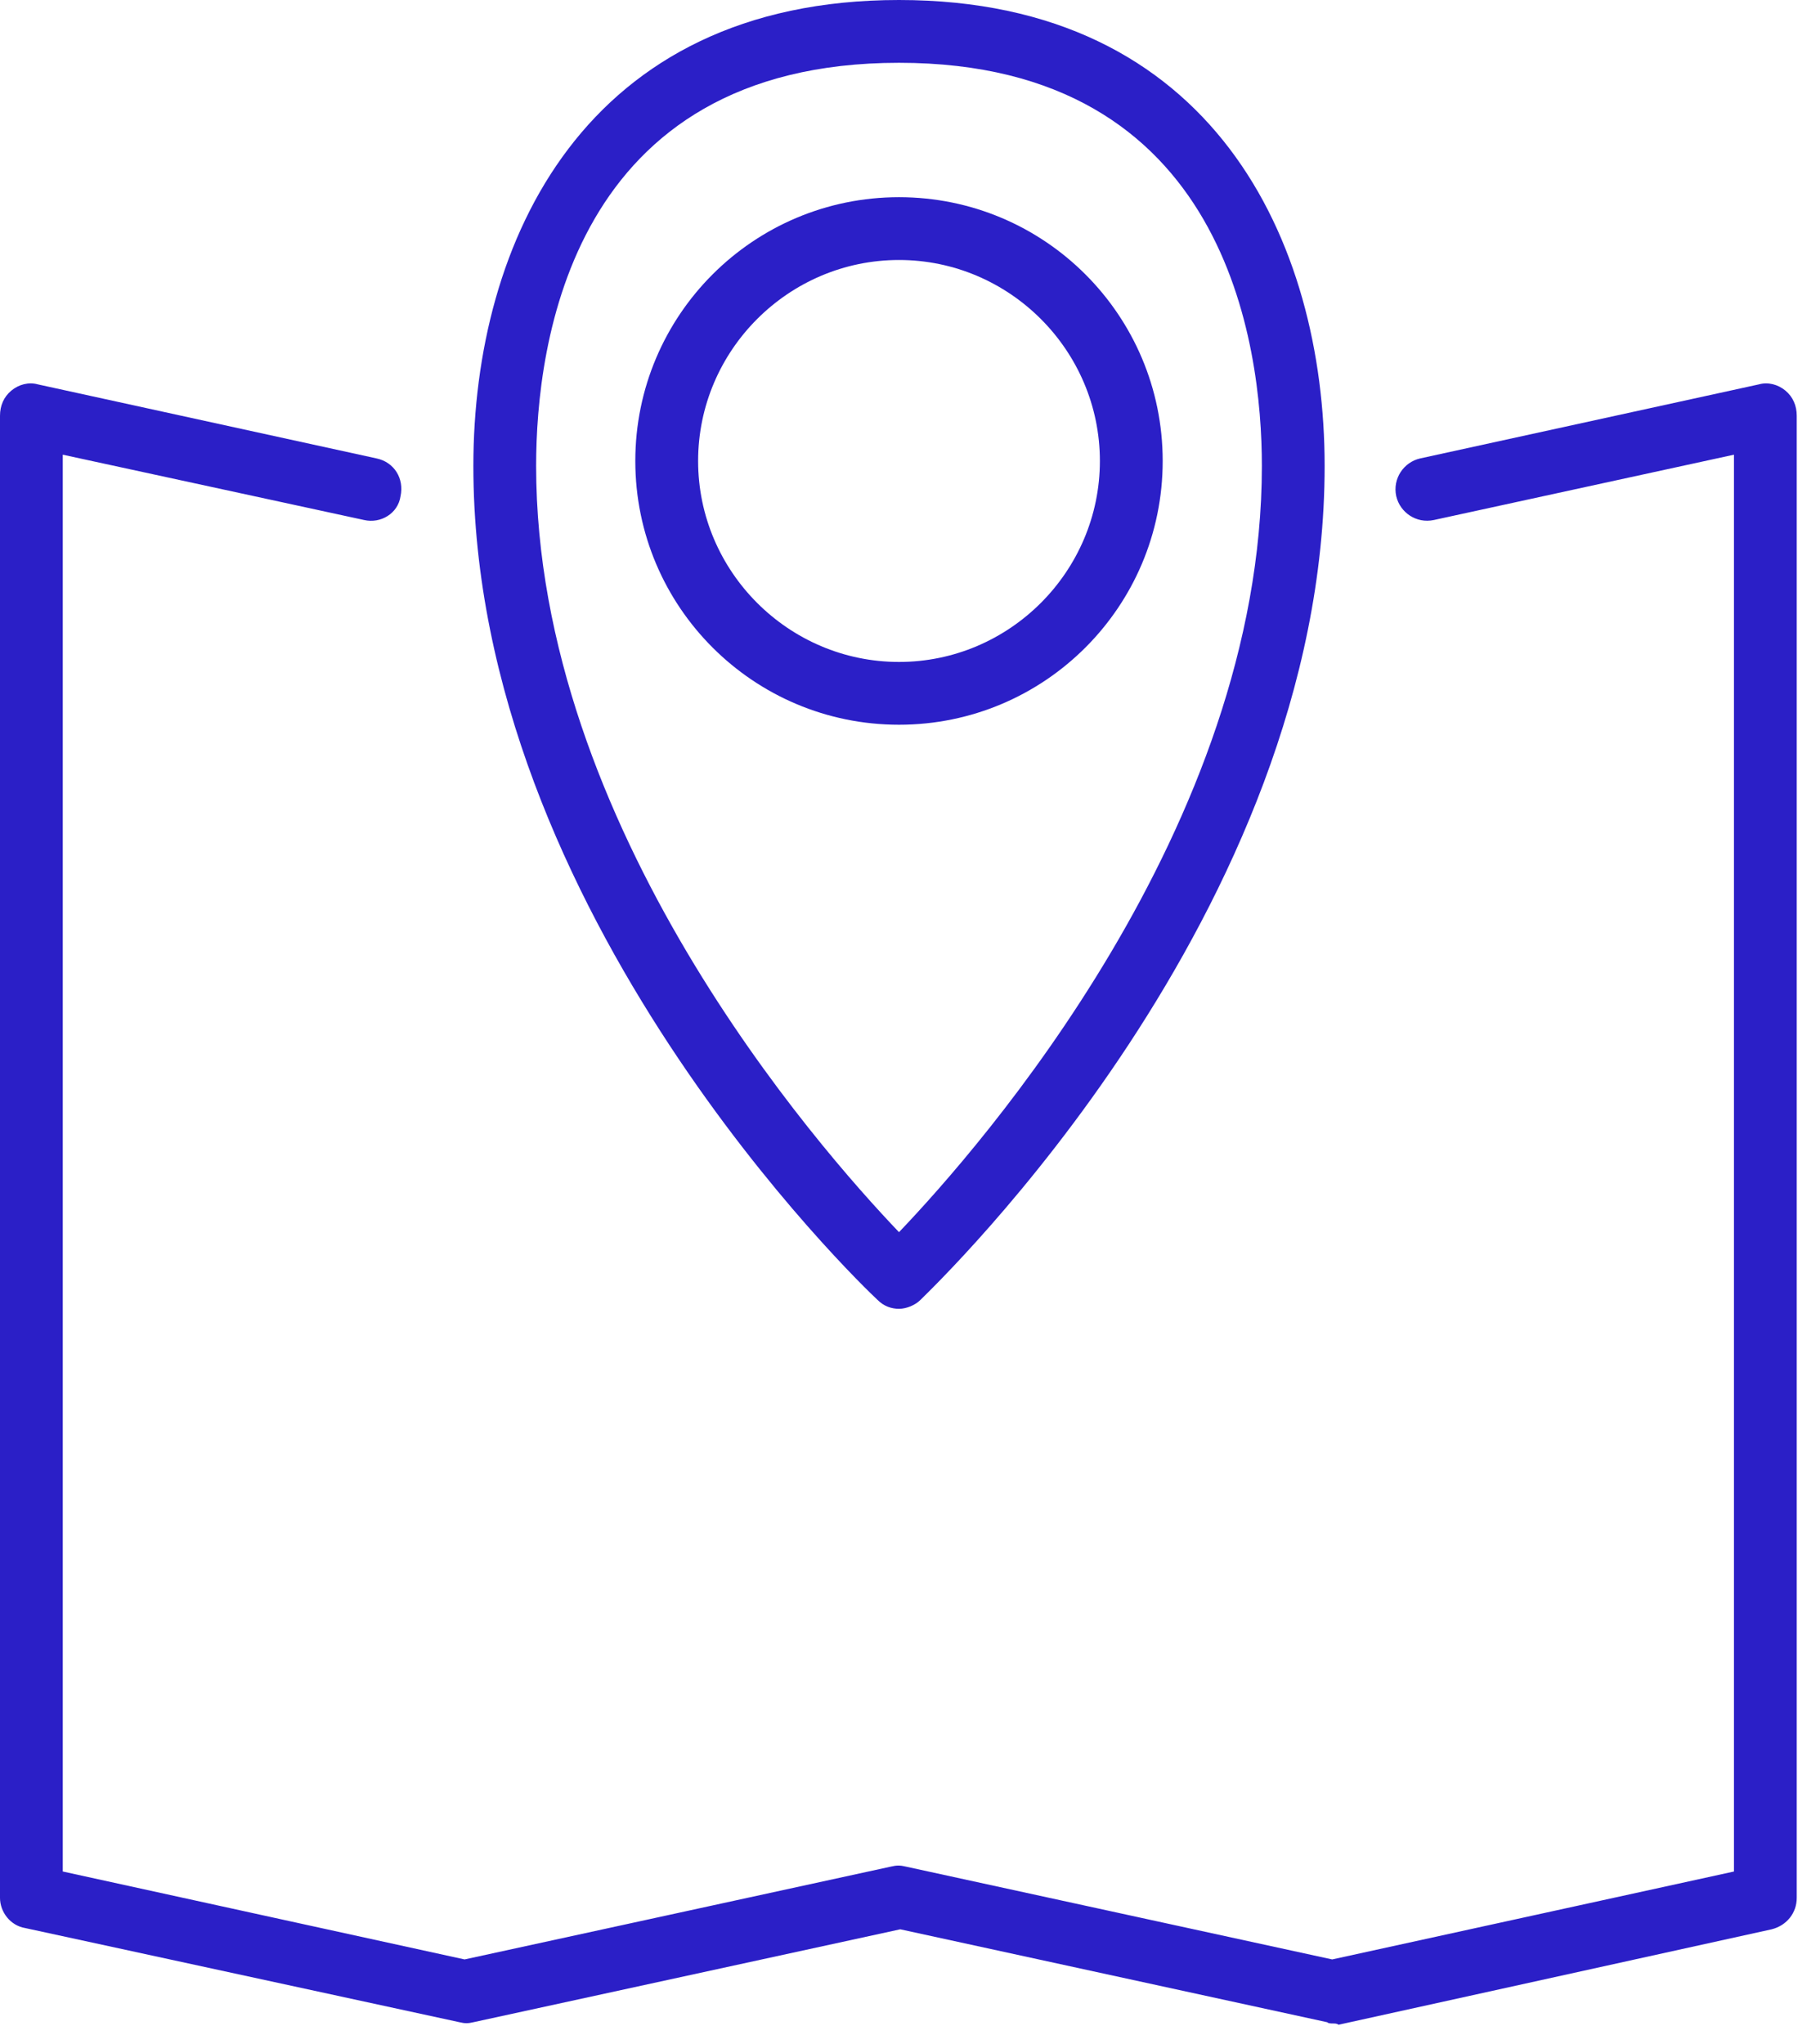 <svg width="44" height="50" viewBox="0 0 44 50" fill="none" xmlns="http://www.w3.org/2000/svg">
<path d="M22 32.017C21.816 32.017 21.631 31.955 21.478 31.802C21.078 31.433 11.584 22.338 11.584 11.399C11.584 5.899 14.318 0 22 0C29.681 0 32.416 5.899 32.416 11.399C32.416 22.338 22.922 31.402 22.522 31.802C22.399 31.925 22.184 32.017 22 32.017ZM22 1.536C13.98 1.536 13.12 8.419 13.12 11.399C13.12 20.218 20.003 28.053 22 30.142C23.997 28.053 30.88 20.218 30.88 11.399C30.88 8.45 30.02 1.536 22 1.536Z" fill="#2B1FC7"/>
<path d="M22 17.729C18.436 17.729 15.547 14.841 15.547 11.277C15.547 7.712 18.436 4.824 22 4.824C25.564 4.824 28.453 7.712 28.453 11.277C28.453 14.841 25.564 17.729 22 17.729ZM22 6.36C19.296 6.36 17.084 8.573 17.084 11.277C17.084 13.98 19.296 16.193 22 16.193C24.704 16.193 26.916 13.98 26.916 11.277C26.916 8.573 24.704 6.36 22 6.36Z" fill="#2B1FC7"/>
<path d="M32.631 49.5C32.57 49.5 32.508 49.5 32.478 49.469L22.031 47.196L11.584 49.469C11.461 49.5 11.369 49.5 11.246 49.469L0.615 47.165C0.246 47.103 0 46.765 0 46.427V10.17C0 9.925 0.092 9.709 0.277 9.556C0.461 9.402 0.707 9.341 0.922 9.402L9.218 11.215C9.648 11.307 9.894 11.707 9.802 12.137C9.74 12.567 9.31 12.813 8.911 12.721L1.536 11.123V45.782L11.369 47.933L21.816 45.659C21.939 45.629 22.031 45.629 22.154 45.659L32.601 47.933L42.433 45.782V11.123L35.089 12.721C34.659 12.813 34.26 12.536 34.168 12.137C34.075 11.707 34.352 11.307 34.751 11.215L43.047 9.402C43.263 9.341 43.508 9.402 43.693 9.556C43.877 9.709 43.969 9.925 43.969 10.17V46.427C43.969 46.796 43.724 47.103 43.355 47.196L32.754 49.531C32.724 49.5 32.662 49.5 32.631 49.5Z" fill="#2B1FC7"/>
</svg>
